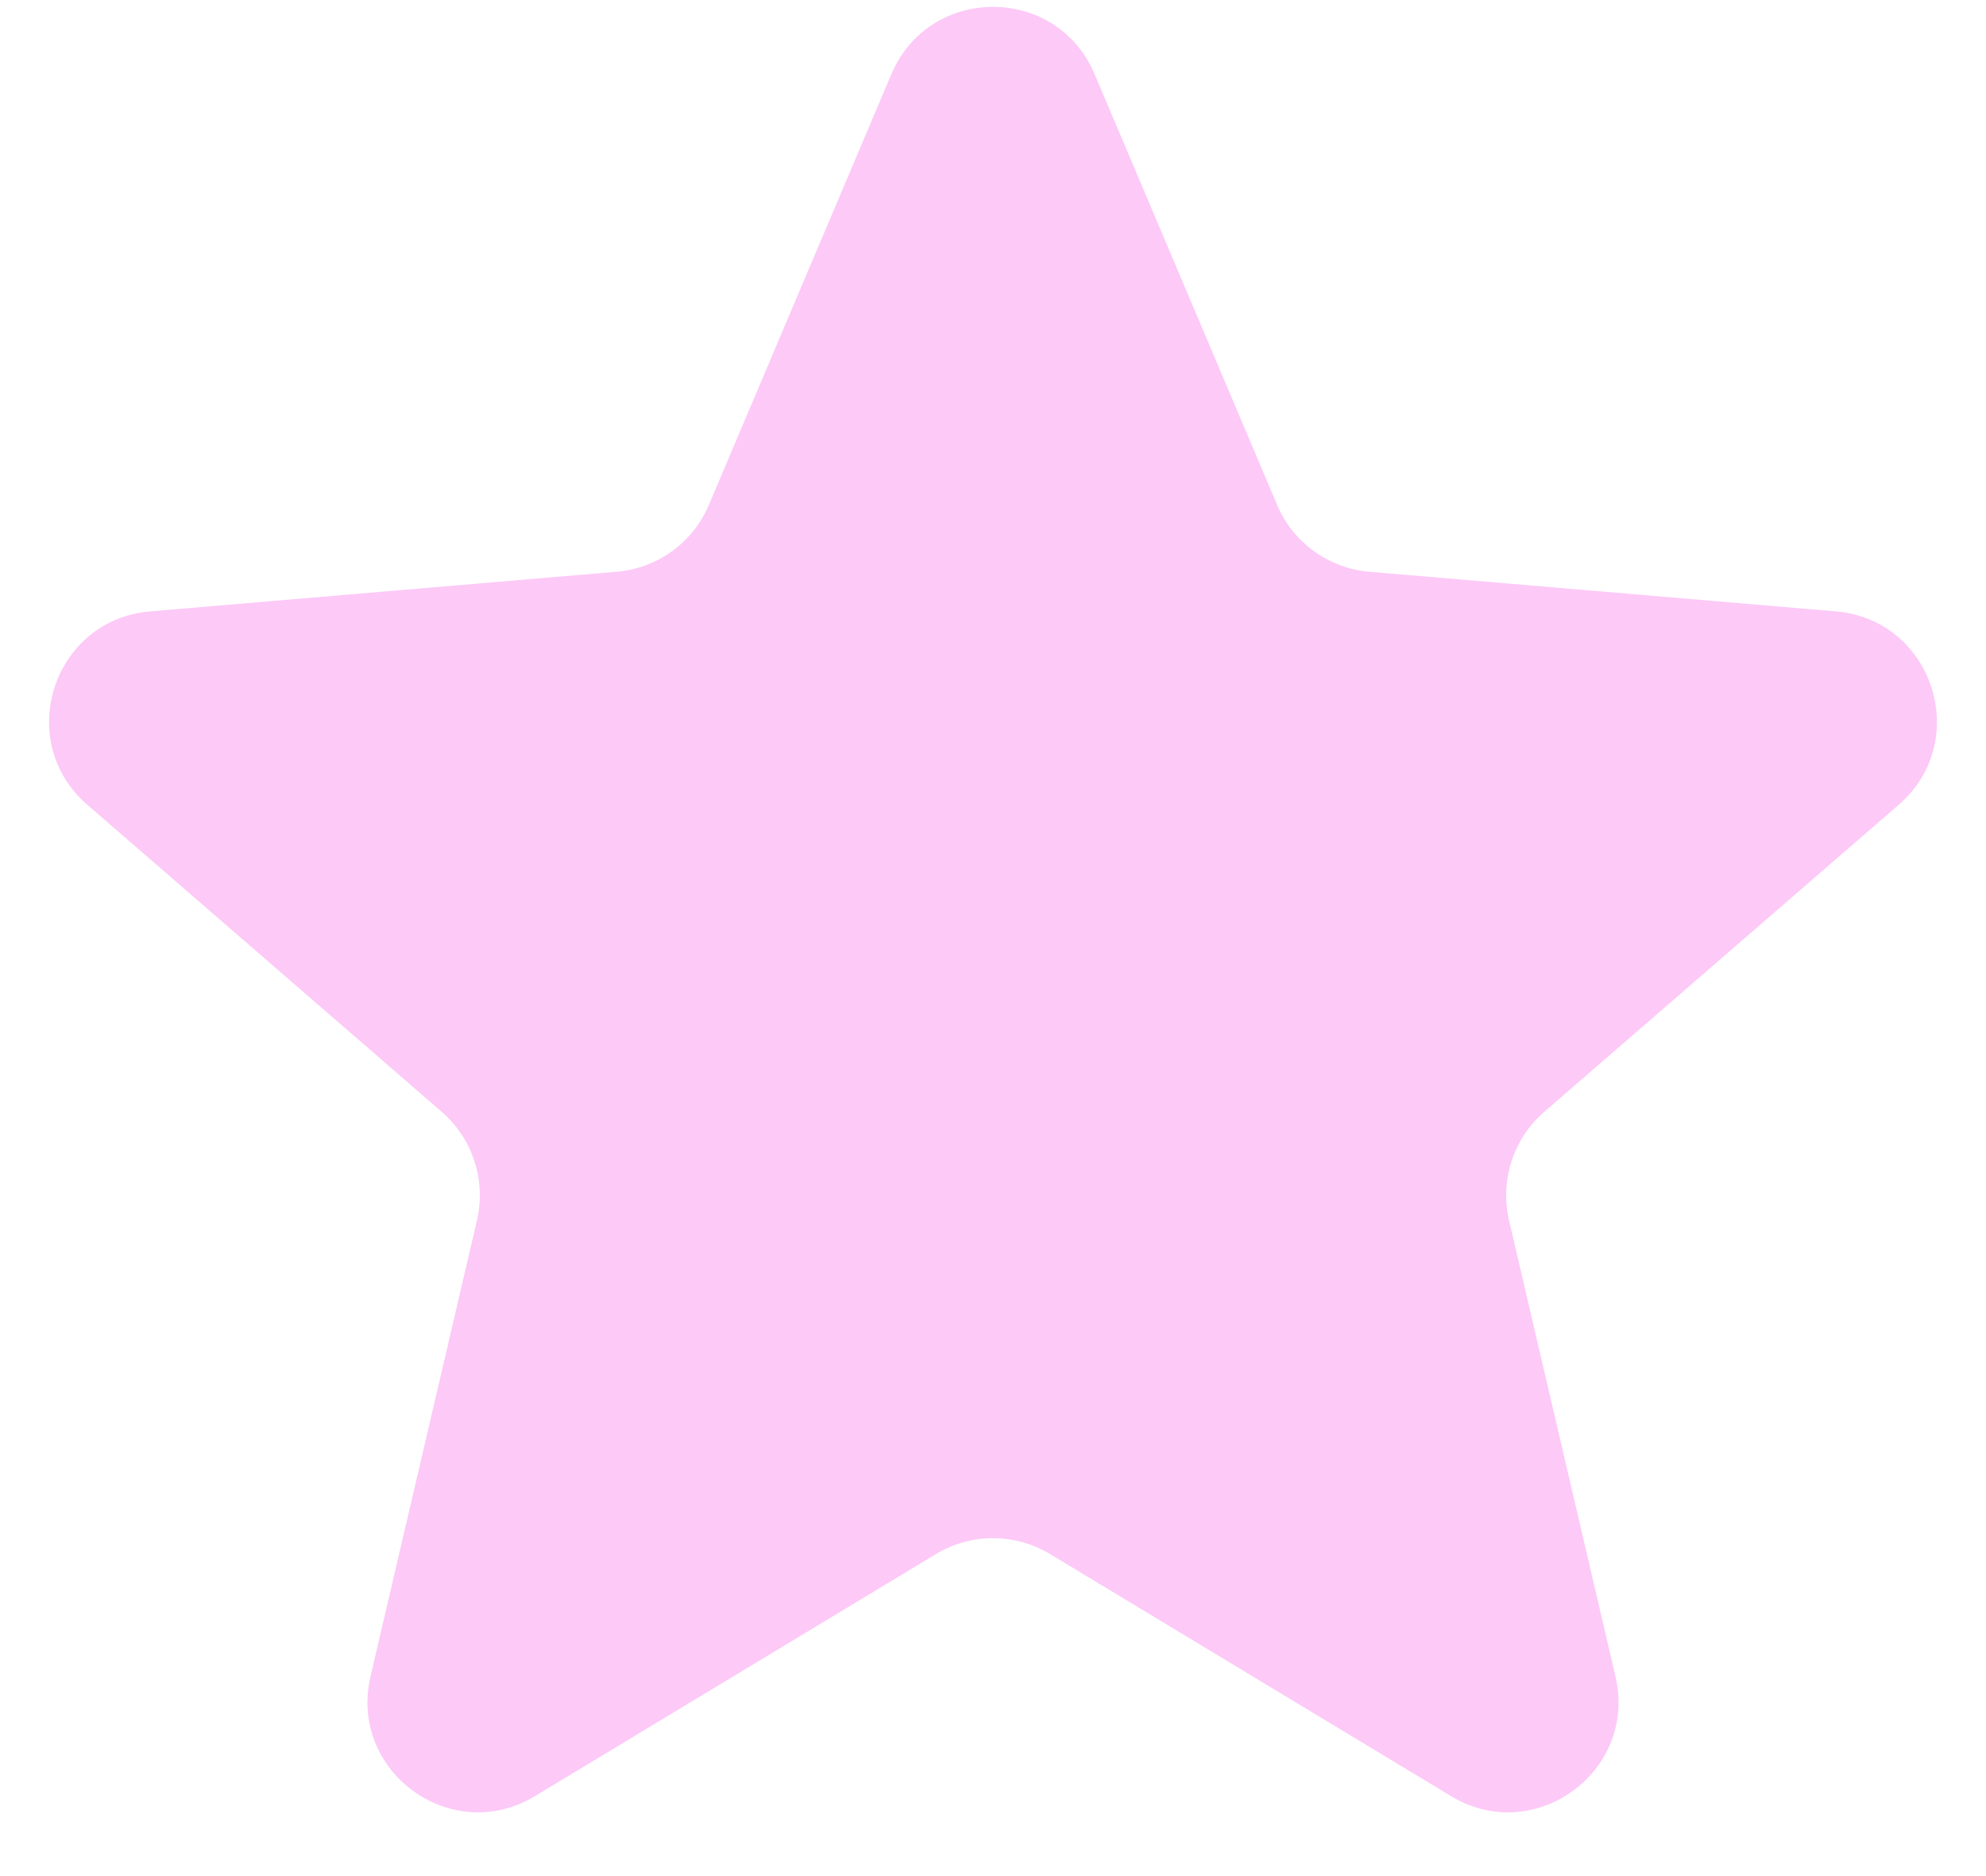 <svg width="18" height="17" viewBox="0 0 18 17" fill="none" xmlns="http://www.w3.org/2000/svg">
<path d="M8.483 14.082C8.801 13.89 9.199 13.89 9.517 14.082L13.151 16.275C13.908 16.733 14.842 16.053 14.642 15.192L13.677 11.058C13.593 10.696 13.716 10.318 13.996 10.075L17.209 7.292C17.877 6.713 17.52 5.614 16.638 5.54L12.411 5.181C12.041 5.15 11.719 4.916 11.575 4.575L9.921 0.672C9.576 -0.141 8.424 -0.141 8.079 0.672L6.425 4.575C6.281 4.916 5.959 5.15 5.589 5.181L1.362 5.54C0.48 5.614 0.123 6.713 0.791 7.292L4.004 10.075C4.284 10.318 4.407 10.696 4.323 11.058L3.358 15.192C3.157 16.053 4.092 16.733 4.849 16.275L8.483 14.082Z" fill="#FDC9F7"/>
</svg>
